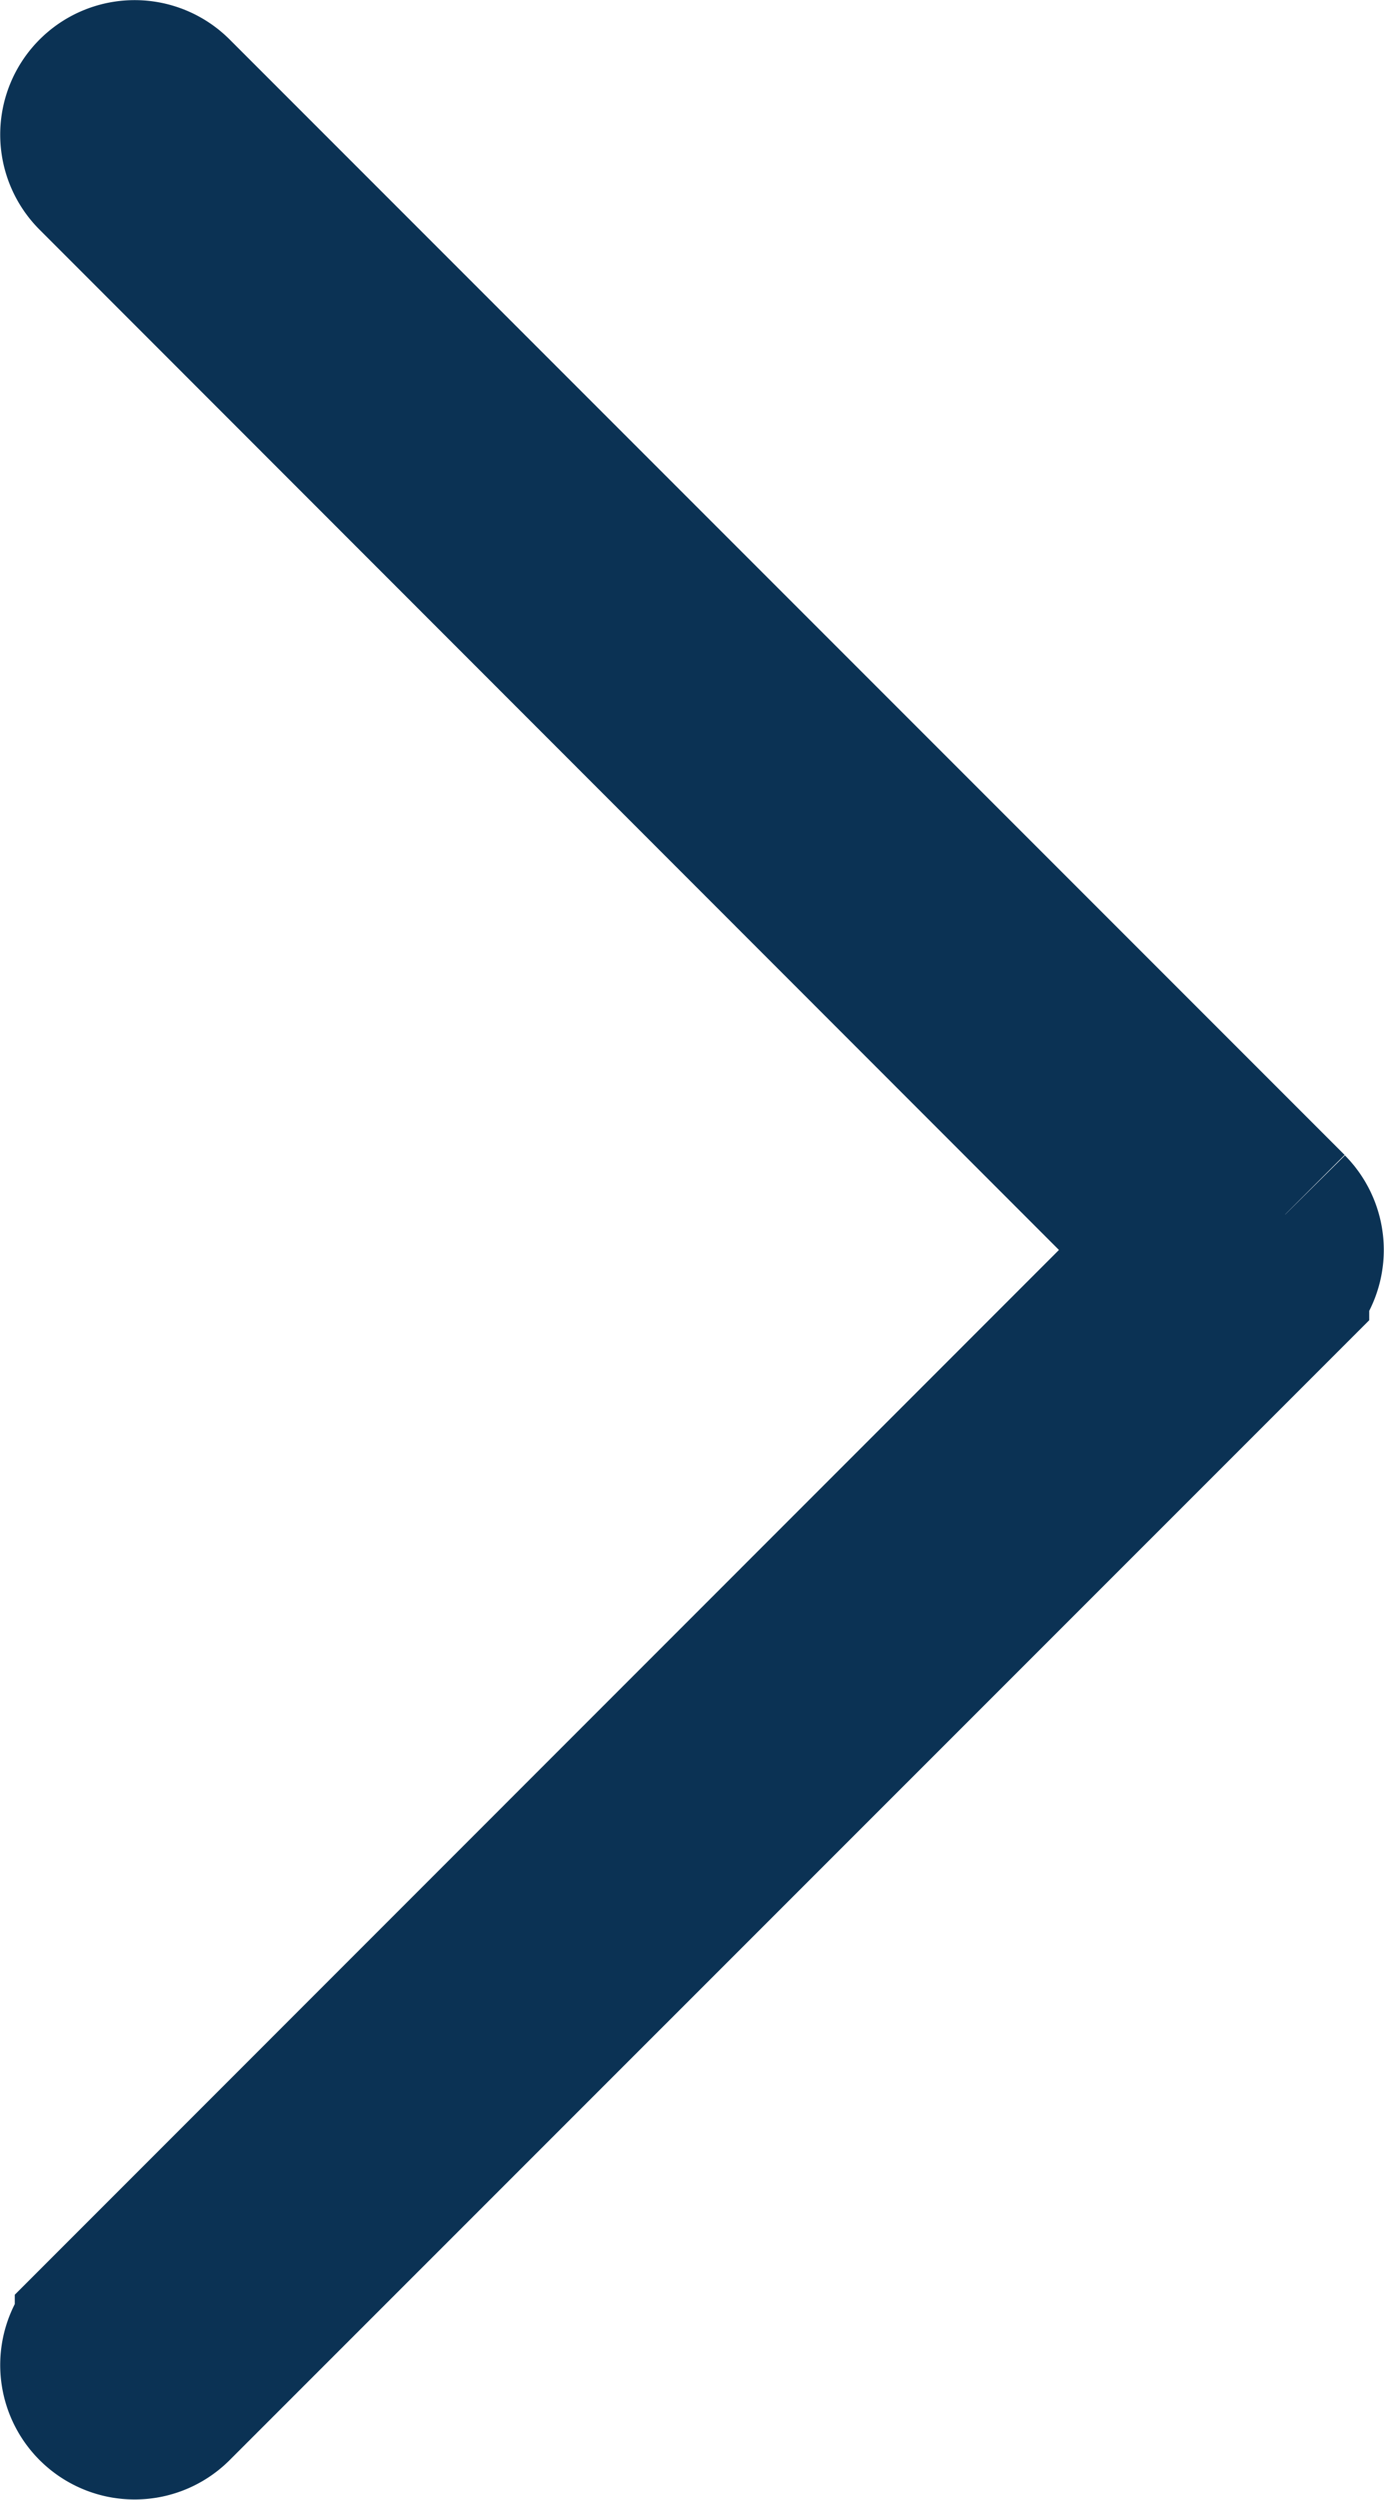 <svg xmlns="http://www.w3.org/2000/svg" width="8.239" height="14.875" viewBox="0 0 8.239 14.875">
    <path id="prefix__Fill_3897" d="M7.151 6.726L.515.09a.3.3 0 0 0-.427 0 .3.3 0 0 0 0 .422l6.423 6.426-6.423 6.424a.3.3 0 0 0 0 .422.3.3 0 0 0 .427 0l6.636-6.635a.3.3 0 0 0 0-.422" data-name="Fill 3897" transform="translate(.5 .5)" style="fill:#0b3254;stroke:#0b3254;stroke-miterlimit:10"/>
</svg>
